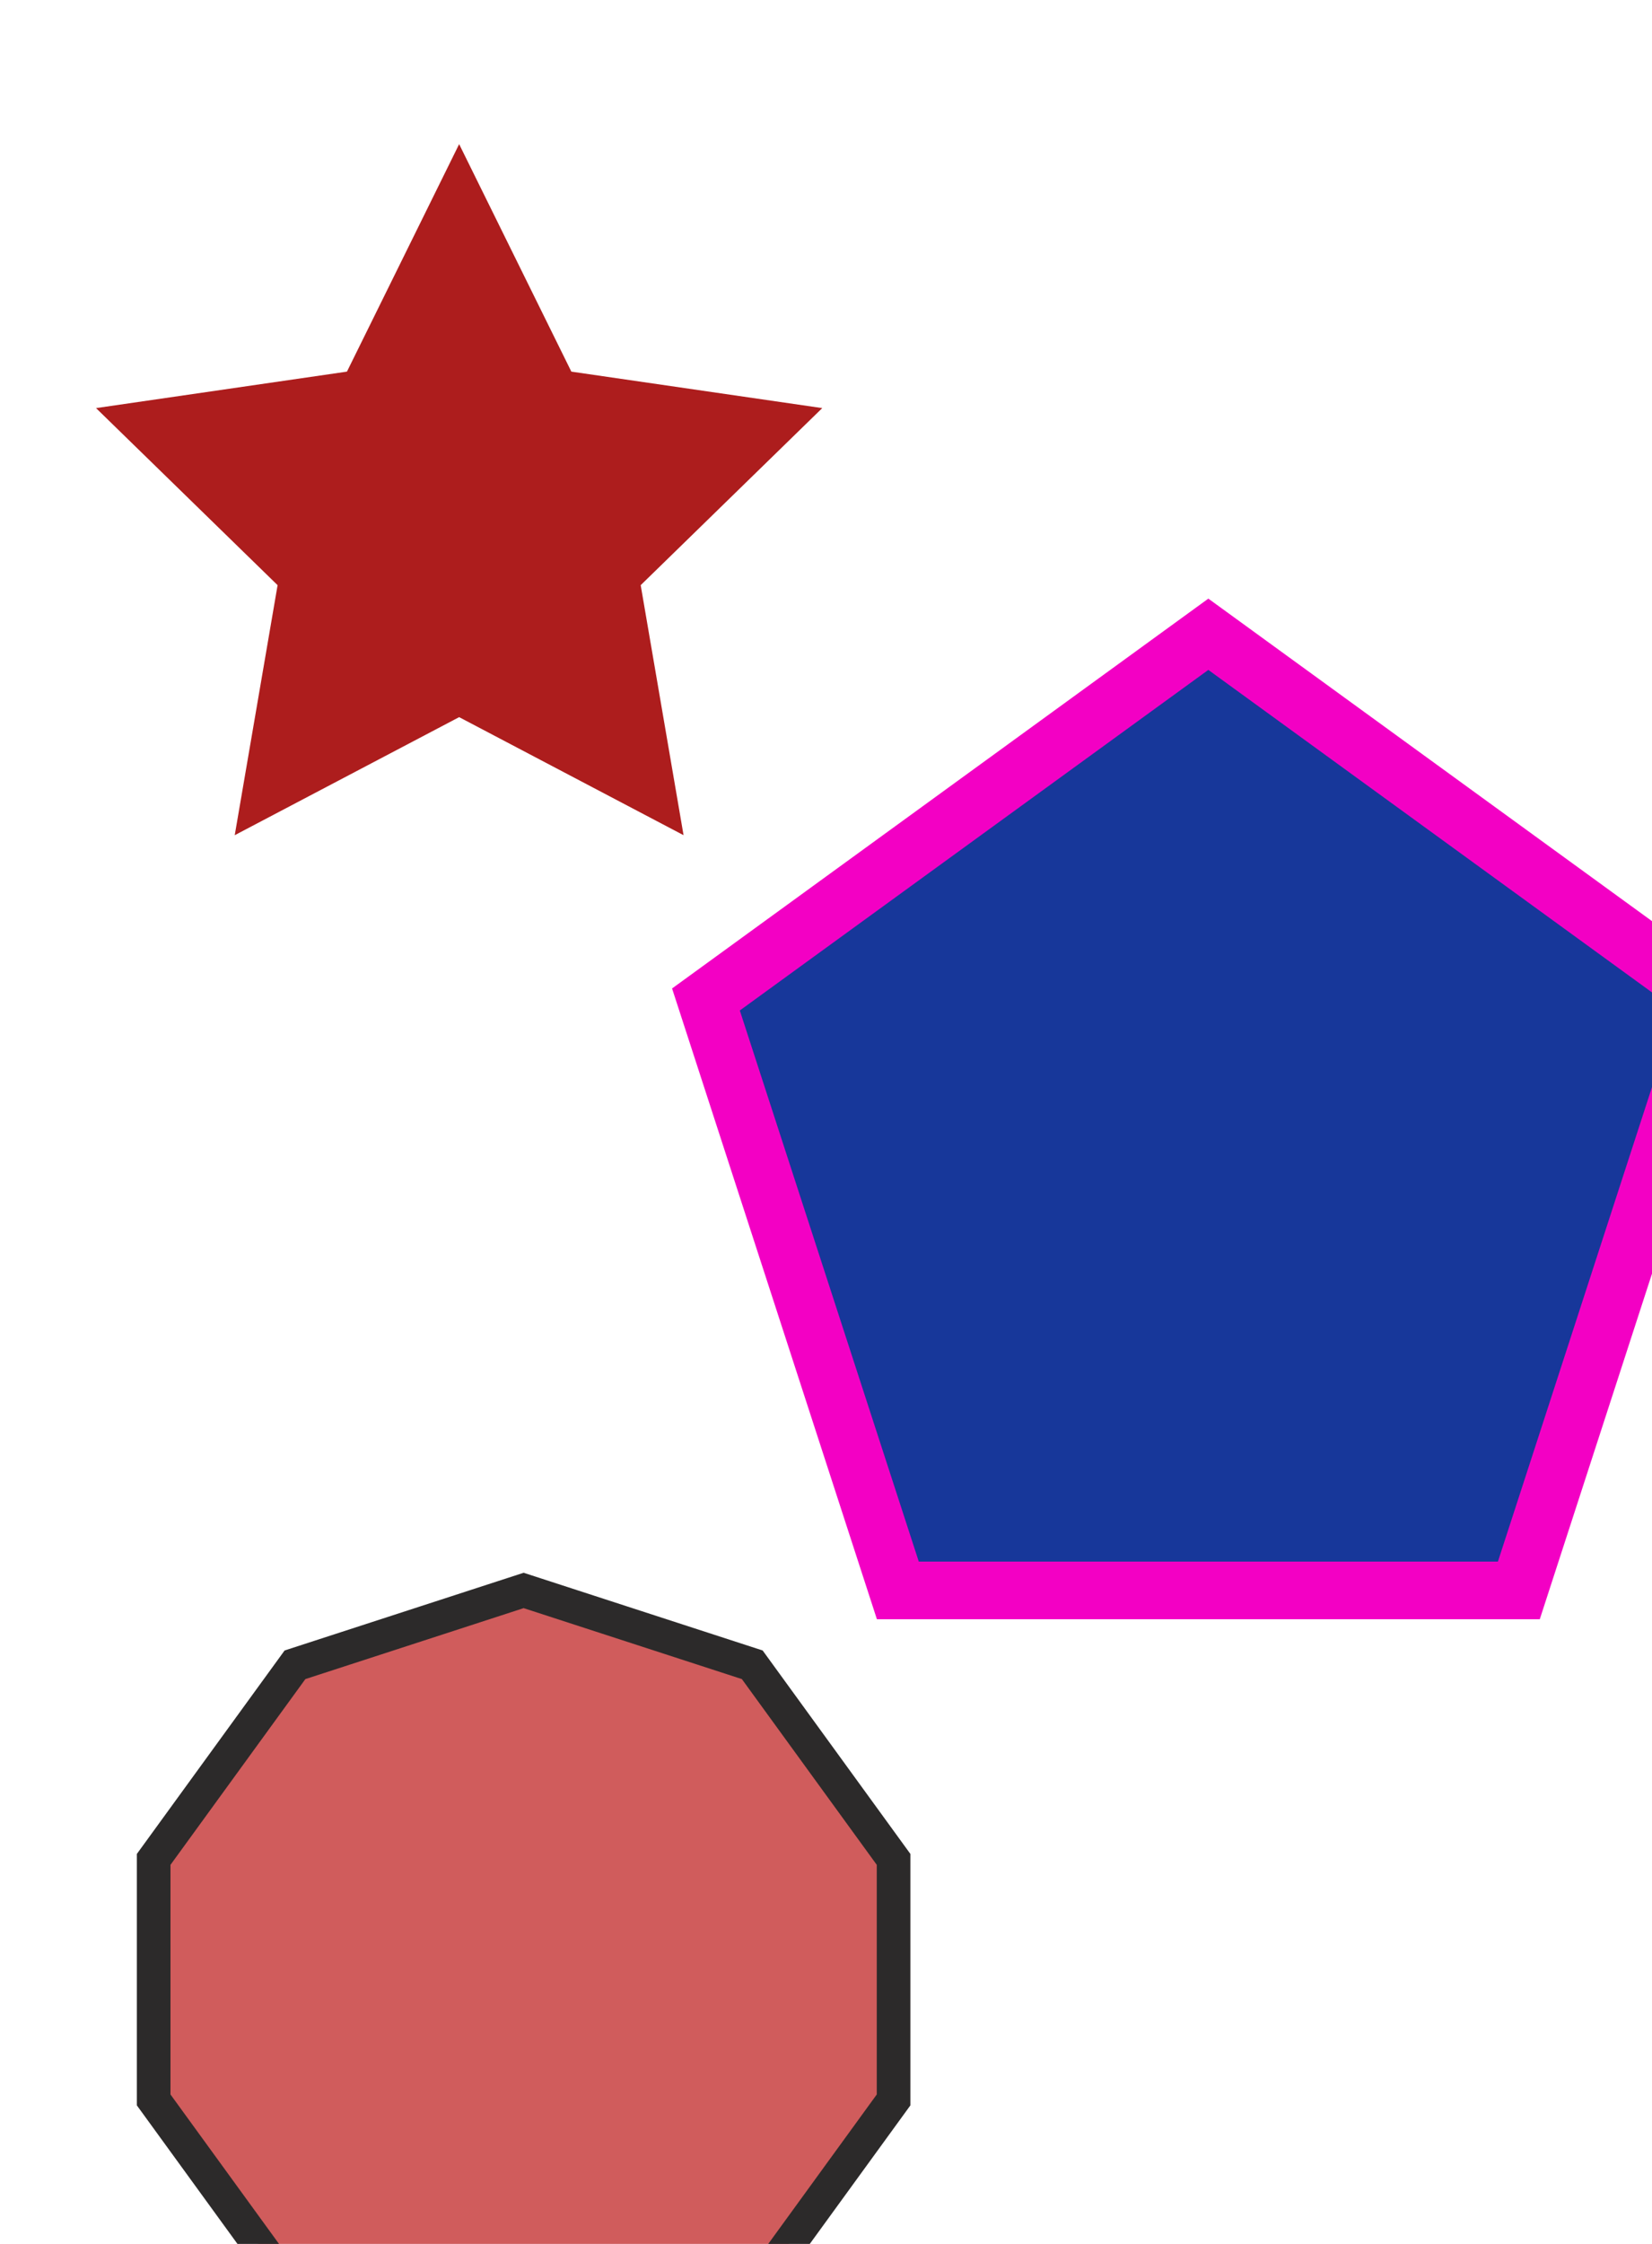 <?xml version="1.0" encoding="UTF-8"?>
<svg width="344px" height="467px" viewBox="0 0 344 467" version="1.1" xmlns="http://www.w3.org/2000/svg" xmlns:xlink="http://www.w3.org/1999/xlink">
    <!-- Generator: Sketch 43.2 (39069) - http://www.bohemiancoding.com/sketch -->
    <title>polygons</title>
    <desc>Created with Sketch.</desc>
    <defs></defs>
    <g id="Page-1" stroke="none" stroke-width="1" fill="none" fill-rule="evenodd" transform="translate(20, 30)">
        <g id="polygons" fill-rule="nonzero">
            <polygon id="Star" fill="#AD1D1D" points="75.609 119.25 28.88 143.817 37.804 91.783 0 54.933 52.245 47.342 75.609 0 98.973 47.342 151.218 54.933 113.413 91.783 122.338 143.817"></polygon>
            <polygon id="Polygon" stroke="#F300C4" stroke-width="12" fill="#17379A" points="231.616 102 336.232 178.008 296.273 300.992 166.96 300.992 127 178.008"></polygon>
            <polygon id="Polygon-2" stroke="#2C2A2A" stroke-width="7" fill="#D05C5C" points="89.036 301 136.646 316.47 166.071 356.97 166.071 407.03 136.646 447.53 89.036 463 41.425 447.53 12 407.03 12 356.97 41.425 316.47"></polygon>
        </g>
    </g>
</svg>